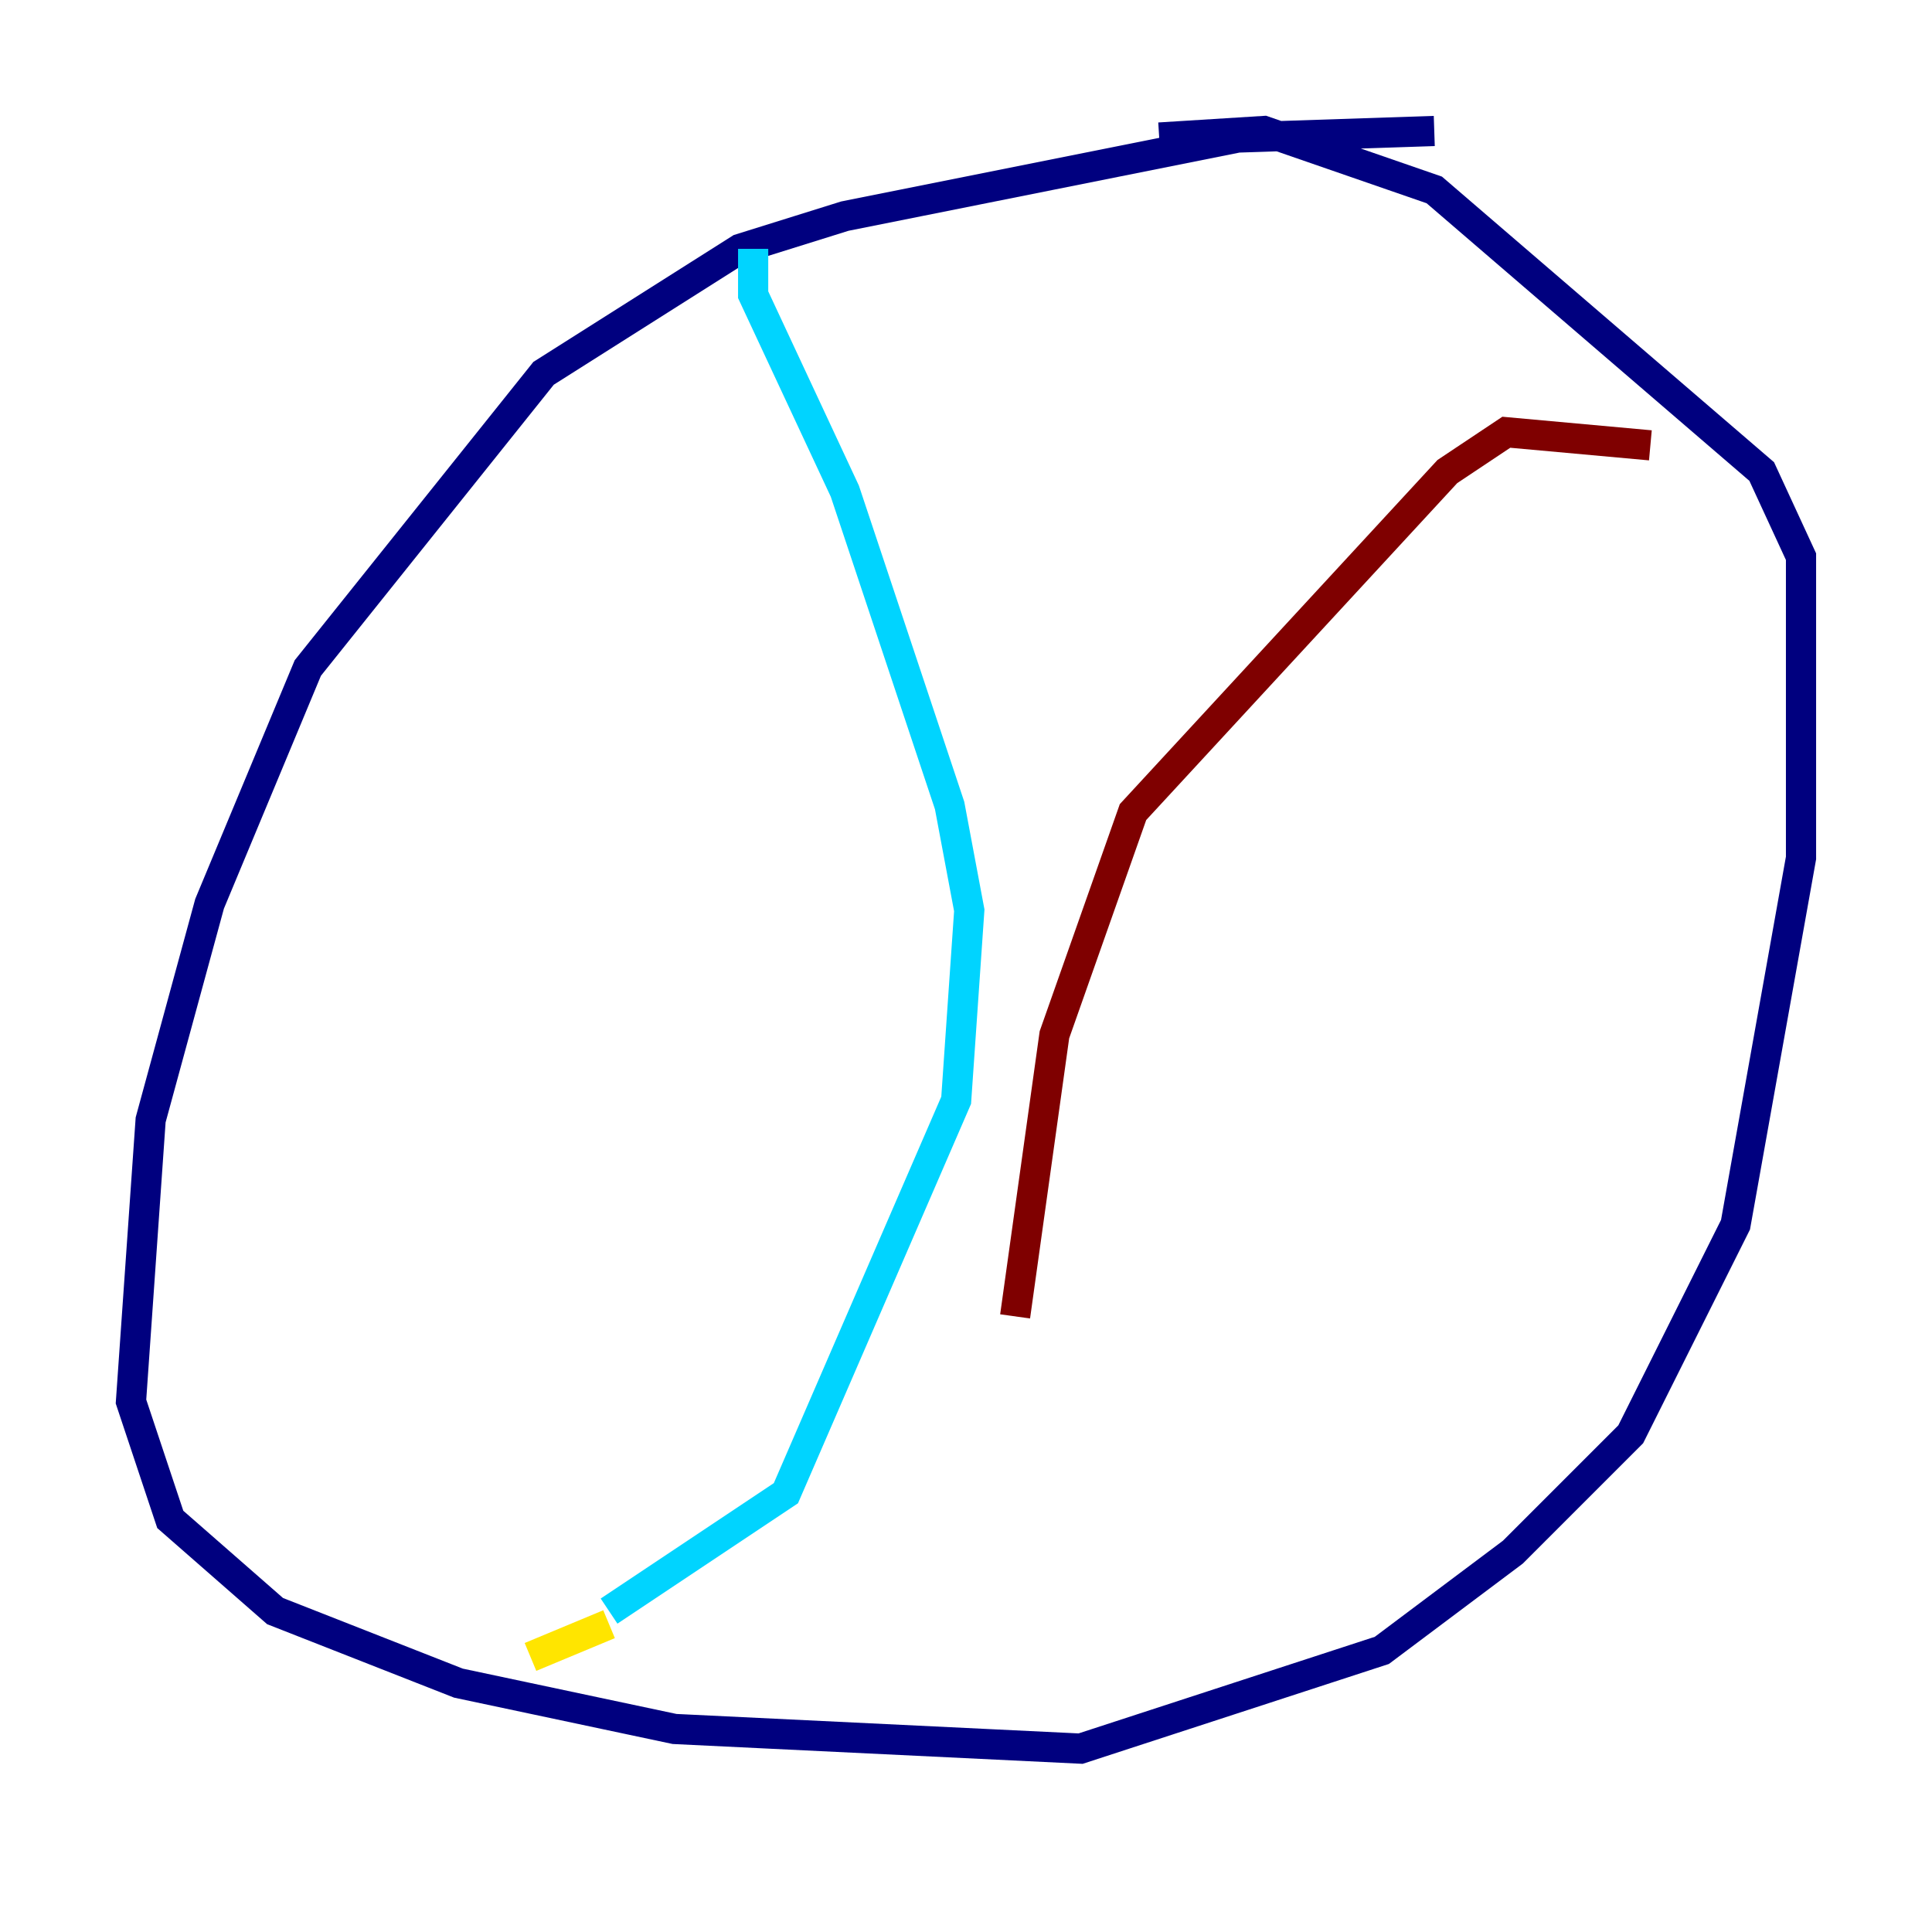<?xml version="1.0" encoding="utf-8" ?>
<svg baseProfile="tiny" height="128" version="1.2" viewBox="0,0,128,128" width="128" xmlns="http://www.w3.org/2000/svg" xmlns:ev="http://www.w3.org/2001/xml-events" xmlns:xlink="http://www.w3.org/1999/xlink"><defs /><polyline fill="none" points="95.024,8.678 82.007,9.112 55.973,14.319 49.031,16.488 36.014,24.732 20.393,44.258 13.885,59.878 9.98,74.197 8.678,92.854 11.281,100.664 18.224,106.739 30.373,111.512 44.691,114.549 71.593,115.851 91.552,109.342 100.231,102.834 108.041,95.024 114.983,81.139 119.322,56.841 119.322,36.881 116.719,31.241 95.024,12.583 83.742,8.678 76.8,9.112" stroke="#00007f" stroke-width="2" /><polyline fill="none" points="49.898,16.488 49.898,19.525 55.973,32.542 62.915,53.37 64.217,60.312 63.349,72.895 52.068,98.929 40.352,106.739" stroke="#00d4ff" stroke-width="2" /><polyline fill="none" points="40.352,107.607 35.146,109.776" stroke="#ffe500" stroke-width="2" /><polyline fill="none" points="109.342,29.505 99.797,28.637 95.891,31.241 75.064,53.803 69.858,68.556 67.254,87.214" stroke="#7f0000" stroke-width="2" /></svg>